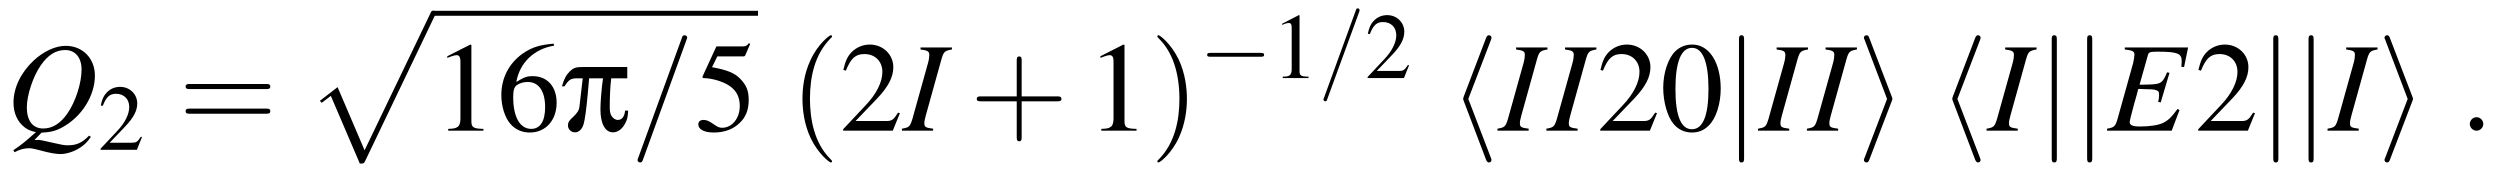 <?xml version="1.0" encoding="UTF-8"?>
<svg xmlns="http://www.w3.org/2000/svg" xmlns:xlink="http://www.w3.org/1999/xlink" width="214.044" height="14.505" viewBox="0 0 214.044 14.505">
<defs>
<g>
<g id="glyph-0-0">
</g>
<g id="glyph-0-1">
<path d="M 3.047 0.172 C 3.875 0.125 4.297 0.016 4.906 -0.328 C 6.516 -1.234 7.625 -3 7.625 -4.719 C 7.625 -6.188 6.578 -7.266 5.125 -7.266 C 4.25 -7.266 3.266 -6.812 2.406 -6.031 C 1.297 -5 0.656 -3.688 0.656 -2.406 C 0.656 -1.516 0.984 -0.781 1.578 -0.312 C 1.859 -0.094 2.094 0.016 2.578 0.125 C 1.578 1 1.484 1.094 0.641 1.672 L 0.75 1.844 C 1.172 1.609 1.578 1.5 2 1.5 C 2.219 1.5 2.547 1.578 3.016 1.703 C 3.688 1.891 4.281 2 4.672 2 C 5.281 2 6.047 1.719 6.594 1.281 C 6.859 1.078 7 0.922 7.281 0.531 L 7.125 0.422 C 6.516 1.047 6.062 1.25 5.281 1.25 C 5 1.25 4.766 1.203 3.938 1.016 C 3.375 0.875 2.859 0.781 2.797 0.781 C 2.75 0.797 2.719 0.797 2.719 0.797 L 2.453 0.797 Z M 5.078 -6.906 C 5.938 -6.906 6.484 -6.266 6.484 -5.234 C 6.484 -4.078 5.969 -2.469 5.266 -1.469 C 4.672 -0.609 3.984 -0.188 3.203 -0.188 C 2.312 -0.188 1.797 -0.844 1.797 -2 C 1.797 -3.031 2.328 -4.656 3 -5.609 C 3.609 -6.484 4.281 -6.906 5.078 -6.906 Z M 5.078 -6.906 "/>
</g>
<g id="glyph-0-2">
<path d="M -0.094 0 L 2.578 0 L 2.578 -0.172 C 1.953 -0.25 1.828 -0.312 1.828 -0.625 C 1.828 -0.828 1.859 -0.953 1.953 -1.312 L 3.297 -6.141 C 3.484 -6.766 3.562 -6.844 4.188 -6.953 L 4.188 -7.125 L 1.5 -7.125 L 1.5 -6.953 C 2.125 -6.875 2.25 -6.781 2.25 -6.484 C 2.25 -6.328 2.219 -6.078 2.141 -5.797 L 0.797 -0.984 C 0.594 -0.344 0.531 -0.281 -0.094 -0.172 Z M -0.094 0 "/>
</g>
<g id="glyph-0-3">
<path d="M 6.922 -7.125 L 1.5 -7.125 L 1.5 -6.953 C 2.172 -6.875 2.328 -6.797 2.328 -6.5 C 2.328 -6.375 2.266 -6 2.219 -5.797 L 0.875 -0.984 C 0.688 -0.359 0.594 -0.281 -0.016 -0.172 L -0.016 0 L 5.516 0 L 6.188 -1.766 L 6.016 -1.859 C 5.5 -1.156 5.219 -0.875 4.75 -0.656 C 4.359 -0.469 3.609 -0.359 2.797 -0.359 C 2.188 -0.359 1.922 -0.469 1.922 -0.734 C 1.922 -0.844 2.047 -1.359 2.312 -2.328 C 2.453 -2.797 2.547 -3.156 2.656 -3.578 C 3.047 -3.562 3.375 -3.547 3.516 -3.547 C 3.938 -3.562 4.25 -3.484 4.359 -3.375 C 4.422 -3.328 4.438 -3.234 4.438 -3.047 C 4.438 -2.859 4.422 -2.719 4.359 -2.469 L 4.578 -2.422 L 5.328 -4.953 L 5.125 -5 C 4.719 -4.062 4.609 -4 3.625 -3.953 C 3.484 -3.953 3.141 -3.953 2.766 -3.938 L 3.484 -6.484 C 3.547 -6.719 3.672 -6.766 4.281 -6.766 C 5.984 -6.766 6.375 -6.625 6.375 -5.969 C 6.375 -5.828 6.359 -5.656 6.344 -5.469 L 6.578 -5.453 Z M 6.922 -7.125 "/>
</g>
<g id="glyph-1-0">
</g>
<g id="glyph-1-1">
<path d="M 3.781 -1.094 L 3.688 -1.125 C 3.391 -0.672 3.281 -0.609 2.922 -0.609 L 1.016 -0.609 L 2.359 -2.016 C 3.062 -2.75 3.375 -3.359 3.375 -3.969 C 3.375 -4.766 2.734 -5.391 1.906 -5.391 C 1.469 -5.391 1.047 -5.219 0.75 -4.891 C 0.5 -4.625 0.375 -4.359 0.25 -3.797 L 0.422 -3.766 C 0.734 -4.547 1.016 -4.797 1.562 -4.797 C 2.234 -4.797 2.688 -4.344 2.688 -3.672 C 2.688 -3.047 2.328 -2.312 1.656 -1.609 L 0.234 -0.094 L 0.234 0 L 3.344 0 Z M 3.781 -1.094 "/>
</g>
<g id="glyph-1-2">
<path d="M 2.312 -5.391 L 0.891 -4.656 L 0.891 -4.547 C 0.984 -4.594 1.062 -4.625 1.094 -4.641 C 1.25 -4.688 1.375 -4.719 1.453 -4.719 C 1.625 -4.719 1.703 -4.609 1.703 -4.344 L 1.703 -0.734 C 1.703 -0.484 1.641 -0.297 1.5 -0.219 C 1.391 -0.156 1.281 -0.125 0.938 -0.125 L 0.938 0 L 3.141 0 L 3.141 -0.125 C 2.516 -0.125 2.375 -0.203 2.375 -0.594 L 2.375 -5.375 Z M 2.312 -5.391 "/>
</g>
<g id="glyph-2-0">
</g>
<g id="glyph-2-1">
<path d="M 7.5 -3.562 C 7.656 -3.562 7.859 -3.562 7.859 -3.781 C 7.859 -4 7.656 -4 7.5 -4 L 0.969 -4 C 0.812 -4 0.609 -4 0.609 -3.781 C 0.609 -3.562 0.812 -3.562 0.984 -3.562 Z M 7.5 -1.453 C 7.656 -1.453 7.859 -1.453 7.859 -1.672 C 7.859 -1.891 7.656 -1.891 7.5 -1.891 L 0.984 -1.891 C 0.812 -1.891 0.609 -1.891 0.609 -1.672 C 0.609 -1.453 0.812 -1.453 0.969 -1.453 Z M 7.5 -1.453 "/>
</g>
<g id="glyph-2-2">
<path d="M 3.609 2.625 C 3.609 2.578 3.609 2.562 3.422 2.375 C 2.062 1 1.719 -1.062 1.719 -2.719 C 1.719 -4.625 2.125 -6.516 3.469 -7.891 C 3.609 -8.016 3.609 -8.031 3.609 -8.078 C 3.609 -8.141 3.562 -8.172 3.5 -8.172 C 3.391 -8.172 2.406 -7.438 1.766 -6.047 C 1.203 -4.859 1.078 -3.641 1.078 -2.719 C 1.078 -1.875 1.203 -0.562 1.797 0.672 C 2.453 2.016 3.391 2.719 3.5 2.719 C 3.562 2.719 3.609 2.688 3.609 2.625 Z M 3.609 2.625 "/>
</g>
<g id="glyph-2-3">
<path d="M 4.453 -2.516 L 7.5 -2.516 C 7.656 -2.516 7.859 -2.516 7.859 -2.719 C 7.859 -2.938 7.656 -2.938 7.5 -2.938 L 4.453 -2.938 L 4.453 -6 C 4.453 -6.156 4.453 -6.359 4.25 -6.359 C 4.031 -6.359 4.031 -6.156 4.031 -6 L 4.031 -2.938 L 0.969 -2.938 C 0.812 -2.938 0.609 -2.938 0.609 -2.719 C 0.609 -2.516 0.812 -2.516 0.969 -2.516 L 4.031 -2.516 L 4.031 0.547 C 4.031 0.703 4.031 0.906 4.25 0.906 C 4.453 0.906 4.453 0.703 4.453 0.547 Z M 4.453 -2.516 "/>
</g>
<g id="glyph-2-4">
<path d="M 3.156 -2.719 C 3.156 -3.578 3.031 -4.891 2.438 -6.125 C 1.781 -7.469 0.844 -8.172 0.734 -8.172 C 0.672 -8.172 0.625 -8.141 0.625 -8.078 C 0.625 -8.031 0.625 -8.016 0.828 -7.812 C 1.891 -6.734 2.516 -5 2.516 -2.719 C 2.516 -0.859 2.109 1.062 0.766 2.438 C 0.625 2.562 0.625 2.578 0.625 2.625 C 0.625 2.688 0.672 2.719 0.734 2.719 C 0.844 2.719 1.828 1.984 2.469 0.594 C 3.016 -0.594 3.156 -1.812 3.156 -2.719 Z M 3.156 -2.719 "/>
</g>
<g id="glyph-3-0">
</g>
<g id="glyph-3-1">
<path d="M 4.625 12.656 C 4.969 12.656 4.969 12.641 5.078 12.438 L 11.047 -0.016 C 11.125 -0.156 11.125 -0.188 11.125 -0.219 C 11.125 -0.344 11.031 -0.438 10.906 -0.438 C 10.766 -0.438 10.719 -0.344 10.672 -0.219 L 5.031 11.516 L 2.719 6.109 L 1.203 7.281 L 1.359 7.453 L 2.141 6.859 Z M 4.625 12.656 "/>
</g>
<g id="glyph-4-0">
</g>
<g id="glyph-4-1">
<path d="M 3.172 -7.375 L 1.203 -6.375 L 1.203 -6.234 C 1.344 -6.281 1.469 -6.328 1.5 -6.344 C 1.703 -6.422 1.891 -6.469 2 -6.469 C 2.219 -6.469 2.328 -6.297 2.328 -5.953 L 2.328 -1.016 C 2.328 -0.656 2.234 -0.406 2.062 -0.312 C 1.891 -0.203 1.75 -0.172 1.281 -0.156 L 1.281 0 L 4.297 0 L 4.297 -0.156 C 3.438 -0.172 3.266 -0.281 3.266 -0.812 L 3.266 -7.344 Z M 3.172 -7.375 "/>
</g>
<g id="glyph-4-2">
<path d="M 4.859 -7.453 C 3.625 -7.344 2.984 -7.141 2.188 -6.594 C 1.016 -5.75 0.375 -4.5 0.375 -3.047 C 0.375 -2.094 0.672 -1.141 1.141 -0.594 C 1.547 -0.109 2.141 0.156 2.812 0.156 C 4.172 0.156 5.109 -0.891 5.109 -2.391 C 5.109 -3.781 4.312 -4.672 3.047 -4.672 C 2.578 -4.672 2.344 -4.594 1.656 -4.172 C 1.953 -5.828 3.172 -7 4.891 -7.281 Z M 2.641 -4.172 C 3.578 -4.172 4.125 -3.375 4.125 -2.016 C 4.125 -0.812 3.703 -0.156 2.938 -0.156 C 1.969 -0.156 1.391 -1.172 1.391 -2.875 C 1.391 -3.422 1.469 -3.734 1.688 -3.891 C 1.922 -4.062 2.25 -4.172 2.641 -4.172 Z M 2.641 -4.172 "/>
</g>
<g id="glyph-4-3">
<path d="M 1.969 -6.359 L 4.109 -6.359 C 4.281 -6.359 4.328 -6.375 4.359 -6.453 L 4.781 -7.422 L 4.672 -7.5 C 4.516 -7.281 4.406 -7.219 4.172 -7.219 L 1.891 -7.219 L 0.703 -4.641 C 0.703 -4.609 0.703 -4.609 0.703 -4.578 C 0.703 -4.531 0.734 -4.5 0.828 -4.5 C 1.172 -4.5 1.609 -4.422 2.062 -4.281 C 3.312 -3.875 3.891 -3.203 3.891 -2.109 C 3.891 -1.062 3.234 -0.25 2.375 -0.25 C 2.156 -0.25 1.969 -0.328 1.641 -0.562 C 1.297 -0.812 1.047 -0.922 0.812 -0.922 C 0.5 -0.922 0.344 -0.797 0.344 -0.531 C 0.344 -0.109 0.859 0.156 1.672 0.156 C 2.594 0.156 3.375 -0.141 3.922 -0.703 C 4.422 -1.188 4.656 -1.812 4.656 -2.641 C 4.656 -3.422 4.453 -3.922 3.906 -4.469 C 3.422 -4.953 2.797 -5.203 1.516 -5.438 Z M 1.969 -6.359 "/>
</g>
<g id="glyph-4-4">
<path d="M 5.188 -1.5 L 5.031 -1.547 C 4.641 -0.922 4.5 -0.828 4 -0.828 L 1.391 -0.828 L 3.234 -2.75 C 4.203 -3.766 4.625 -4.594 4.625 -5.438 C 4.625 -6.531 3.734 -7.375 2.609 -7.375 C 2 -7.375 1.438 -7.125 1.031 -6.703 C 0.688 -6.328 0.531 -5.984 0.344 -5.203 L 0.562 -5.141 C 1 -6.219 1.391 -6.562 2.156 -6.562 C 3.062 -6.562 3.688 -5.938 3.688 -5.031 C 3.688 -4.172 3.188 -3.156 2.266 -2.188 L 0.328 -0.125 L 0.328 0 L 4.578 0 Z M 5.188 -1.5 "/>
</g>
<g id="glyph-4-5">
<path d="M 2.766 -7.375 C 2.172 -7.375 1.719 -7.188 1.312 -6.812 C 0.672 -6.188 0.266 -4.938 0.266 -3.672 C 0.266 -2.469 0.625 -1.203 1.141 -0.594 C 1.531 -0.109 2.094 0.156 2.719 0.156 C 3.281 0.156 3.75 -0.031 4.141 -0.422 C 4.781 -1.016 5.188 -2.281 5.188 -3.594 C 5.188 -5.828 4.203 -7.375 2.766 -7.375 Z M 2.734 -7.094 C 3.656 -7.094 4.141 -5.859 4.141 -3.578 C 4.141 -1.297 3.672 -0.125 2.719 -0.125 C 1.781 -0.125 1.312 -1.297 1.312 -3.562 C 1.312 -5.875 1.797 -7.094 2.734 -7.094 Z M 2.734 -7.094 "/>
</g>
<g id="glyph-5-0">
</g>
<g id="glyph-5-1">
<path d="M 0.328 -3.797 C 0.688 -4.359 0.875 -4.484 1.391 -4.484 L 1.891 -4.484 L 1.609 -2.062 C 1.578 -1.75 1.422 -1.516 1.062 -1.172 C 0.719 -0.875 0.625 -0.703 0.625 -0.453 C 0.625 -0.125 0.891 0.141 1.219 0.141 C 1.562 0.141 1.828 -0.109 1.969 -0.578 C 2.062 -0.859 2.219 -1.969 2.312 -3.078 L 2.438 -4.484 L 3.625 -4.484 C 3.5 -3.625 3.406 -2.438 3.406 -1.828 C 3.406 -0.594 3.812 0.141 4.484 0.141 C 4.906 0.141 5.297 -0.156 5.547 -0.672 C 5.703 -0.969 5.75 -1.172 5.781 -1.719 L 5.516 -1.719 C 5.469 -1.203 5.25 -0.922 4.891 -0.922 C 4.672 -0.922 4.453 -1.078 4.328 -1.312 C 4.234 -1.5 4.203 -1.672 4.203 -2.047 C 4.203 -2.875 4.25 -3.875 4.328 -4.484 L 5.703 -4.484 L 5.703 -5.453 L 1.891 -5.453 C 1.297 -5.453 1.094 -5.375 0.781 -5.078 C 0.469 -4.766 0.297 -4.453 0.109 -3.797 Z M 0.328 -3.797 "/>
</g>
<g id="glyph-6-0">
</g>
<g id="glyph-6-1">
<path d="M 4.781 -7.766 C 4.844 -7.906 4.844 -7.953 4.844 -7.969 C 4.844 -8.078 4.75 -8.172 4.625 -8.172 C 4.547 -8.172 4.469 -8.141 4.438 -8.078 L 0.656 2.312 C 0.594 2.453 0.594 2.5 0.594 2.516 C 0.594 2.625 0.703 2.719 0.812 2.719 C 0.953 2.719 1 2.656 1.062 2.469 Z M 4.781 -7.766 "/>
</g>
<g id="glyph-6-2">
<path d="M 2.094 -0.578 C 2.094 -0.891 1.828 -1.156 1.516 -1.156 C 1.203 -1.156 0.938 -0.891 0.938 -0.578 C 0.938 -0.266 1.203 0 1.516 0 C 1.828 0 2.094 -0.266 2.094 -0.578 Z M 2.094 -0.578 "/>
</g>
<g id="glyph-7-0">
</g>
<g id="glyph-7-1">
<path d="M 5.25 -1.828 C 5.391 -1.828 5.531 -1.828 5.531 -1.984 C 5.531 -2.156 5.391 -2.156 5.25 -2.156 L 0.938 -2.156 C 0.812 -2.156 0.656 -2.156 0.656 -1.984 C 0.656 -1.828 0.812 -1.828 0.938 -1.828 Z M 5.25 -1.828 "/>
</g>
<g id="glyph-8-0">
</g>
<g id="glyph-8-1">
<path d="M 3.5 -5.672 C 3.531 -5.781 3.531 -5.812 3.531 -5.812 C 3.531 -5.906 3.469 -5.969 3.375 -5.969 C 3.328 -5.969 3.266 -5.953 3.25 -5.906 L 0.484 1.688 C 0.438 1.797 0.438 1.828 0.438 1.828 C 0.438 1.922 0.516 1.984 0.594 1.984 C 0.703 1.984 0.719 1.938 0.766 1.797 Z M 3.5 -5.672 "/>
</g>
<g id="glyph-9-0">
</g>
<g id="glyph-9-1">
<path d="M 3.578 -7.766 C 3.625 -7.891 3.625 -7.906 3.625 -7.969 C 3.625 -8.078 3.531 -8.172 3.406 -8.172 C 3.312 -8.172 3.234 -8.125 3.156 -7.922 L 1.25 -2.922 C 1.234 -2.859 1.203 -2.797 1.203 -2.719 C 1.203 -2.688 1.203 -2.672 1.25 -2.547 L 3.156 2.469 C 3.203 2.578 3.266 2.719 3.406 2.719 C 3.531 2.719 3.625 2.625 3.625 2.516 C 3.625 2.469 3.625 2.453 3.578 2.328 L 1.641 -2.719 Z M 3.578 -7.766 "/>
</g>
<g id="glyph-9-2">
<path d="M 1.734 -7.781 C 1.734 -7.984 1.734 -8.172 1.516 -8.172 C 1.297 -8.172 1.297 -7.984 1.297 -7.781 L 1.297 2.328 C 1.297 2.531 1.297 2.719 1.516 2.719 C 1.734 2.719 1.734 2.531 1.734 2.328 Z M 1.734 -7.781 "/>
</g>
<g id="glyph-9-3">
<path d="M 2.984 -2.547 C 3.031 -2.672 3.031 -2.688 3.031 -2.719 C 3.031 -2.766 3.031 -2.781 2.984 -2.906 L 1.062 -7.922 C 1 -8.109 0.938 -8.172 0.812 -8.172 C 0.703 -8.172 0.594 -8.078 0.594 -7.969 C 0.594 -7.922 0.594 -7.906 0.656 -7.781 L 2.578 -2.719 L 0.656 2.312 C 0.594 2.438 0.594 2.453 0.594 2.516 C 0.594 2.625 0.703 2.719 0.812 2.719 C 0.953 2.719 1 2.625 1.047 2.516 Z M 2.984 -2.547 "/>
</g>
</g>
<clipPath id="clip-0">
<path clip-rule="nonzero" d="M 27 0 L 38 0 L 38 14.504 L 27 14.504 Z M 27 0 "/>
</clipPath>
</defs>
<g fill="rgb(0%, 0%, 0%)" fill-opacity="1">
<use xlink:href="#glyph-0-1" x="0.5" y="11.19"/>
</g>
<g fill="rgb(0%, 0%, 0%)" fill-opacity="1">
<use xlink:href="#glyph-1-1" x="8.376" y="12.827"/>
</g>
<g fill="rgb(0%, 0%, 0%)" fill-opacity="1">
<use xlink:href="#glyph-2-1" x="15.284" y="11.19"/>
</g>
<g clip-path="url(#clip-0)">
<g fill="rgb(0%, 0%, 0%)" fill-opacity="1">
<use xlink:href="#glyph-3-1" x="26.184" y="1.35"/>
</g>
</g>
<path fill="none" stroke-width="0.425" stroke-linecap="butt" stroke-linejoin="miter" stroke="rgb(0%, 0%, 0%)" stroke-opacity="1" stroke-miterlimit="10" d="M 0.001 0.001 L 27.805 0.001 " transform="matrix(1, 0, 0, -1, 37.093, 1.138)"/>
<g fill="rgb(0%, 0%, 0%)" fill-opacity="1">
<use xlink:href="#glyph-4-1" x="37.093" y="11.19"/>
<use xlink:href="#glyph-4-2" x="42.548" y="11.19"/>
</g>
<g fill="rgb(0%, 0%, 0%)" fill-opacity="1">
<use xlink:href="#glyph-5-1" x="48.002" y="11.19"/>
</g>
<g fill="rgb(0%, 0%, 0%)" fill-opacity="1">
<use xlink:href="#glyph-6-1" x="53.991" y="11.19"/>
</g>
<g fill="rgb(0%, 0%, 0%)" fill-opacity="1">
<use xlink:href="#glyph-4-3" x="59.446" y="11.19"/>
</g>
<g fill="rgb(0%, 0%, 0%)" fill-opacity="1">
<use xlink:href="#glyph-2-2" x="67.628" y="11.19"/>
</g>
<g fill="rgb(0%, 0%, 0%)" fill-opacity="1">
<use xlink:href="#glyph-4-4" x="71.859" y="11.19"/>
</g>
<g fill="rgb(0%, 0%, 0%)" fill-opacity="1">
<use xlink:href="#glyph-0-2" x="77.314" y="11.19"/>
</g>
<g fill="rgb(0%, 0%, 0%)" fill-opacity="1">
<use xlink:href="#glyph-2-3" x="83.019" y="11.19"/>
</g>
<g fill="rgb(0%, 0%, 0%)" fill-opacity="1">
<use xlink:href="#glyph-4-1" x="93.01" y="11.19"/>
</g>
<g fill="rgb(0%, 0%, 0%)" fill-opacity="1">
<use xlink:href="#glyph-2-4" x="98.464" y="11.19"/>
</g>
<g fill="rgb(0%, 0%, 0%)" fill-opacity="1">
<use xlink:href="#glyph-7-1" x="102.697" y="6.685"/>
</g>
<g fill="rgb(0%, 0%, 0%)" fill-opacity="1">
<use xlink:href="#glyph-1-2" x="108.888" y="6.685"/>
</g>
<g fill="rgb(0%, 0%, 0%)" fill-opacity="1">
<use xlink:href="#glyph-8-1" x="112.873" y="6.685"/>
</g>
<g fill="rgb(0%, 0%, 0%)" fill-opacity="1">
<use xlink:href="#glyph-1-1" x="116.858" y="6.685"/>
</g>
<g fill="rgb(0%, 0%, 0%)" fill-opacity="1">
<use xlink:href="#glyph-9-1" x="124.071" y="11.19"/>
</g>
<g fill="rgb(0%, 0%, 0%)" fill-opacity="1">
<use xlink:href="#glyph-0-2" x="128.303" y="11.19"/>
</g>
<g fill="rgb(0%, 0%, 0%)" fill-opacity="1">
<use xlink:href="#glyph-0-2" x="132.492" y="11.19"/>
</g>
<g fill="rgb(0%, 0%, 0%)" fill-opacity="1">
<use xlink:href="#glyph-4-4" x="136.681" y="11.19"/>
<use xlink:href="#glyph-4-5" x="142.135" y="11.19"/>
</g>
<g fill="rgb(0%, 0%, 0%)" fill-opacity="1">
<use xlink:href="#glyph-9-2" x="147.59" y="11.19"/>
</g>
<g fill="rgb(0%, 0%, 0%)" fill-opacity="1">
<use xlink:href="#glyph-0-2" x="150.61" y="11.19"/>
</g>
<g fill="rgb(0%, 0%, 0%)" fill-opacity="1">
<use xlink:href="#glyph-0-2" x="154.799" y="11.19"/>
</g>
<g fill="rgb(0%, 0%, 0%)" fill-opacity="1">
<use xlink:href="#glyph-9-3" x="158.988" y="11.19"/>
</g>
<g fill="rgb(0%, 0%, 0%)" fill-opacity="1">
<use xlink:href="#glyph-9-1" x="165.947" y="11.19"/>
</g>
<g fill="rgb(0%, 0%, 0%)" fill-opacity="1">
<use xlink:href="#glyph-0-2" x="170.178" y="11.19"/>
</g>
<g fill="rgb(0%, 0%, 0%)" fill-opacity="1">
<use xlink:href="#glyph-9-2" x="174.367" y="11.19"/>
<use xlink:href="#glyph-9-2" x="177.398" y="11.19"/>
</g>
<g fill="rgb(0%, 0%, 0%)" fill-opacity="1">
<use xlink:href="#glyph-0-3" x="180.418" y="11.19"/>
</g>
<g fill="rgb(0%, 0%, 0%)" fill-opacity="1">
<use xlink:href="#glyph-4-4" x="187.879" y="11.19"/>
</g>
<g fill="rgb(0%, 0%, 0%)" fill-opacity="1">
<use xlink:href="#glyph-9-2" x="193.334" y="11.19"/>
</g>
<g fill="rgb(0%, 0%, 0%)" fill-opacity="1">
<use xlink:href="#glyph-9-2" x="196.354" y="11.19"/>
</g>
<g fill="rgb(0%, 0%, 0%)" fill-opacity="1">
<use xlink:href="#glyph-0-2" x="199.373" y="11.19"/>
</g>
<g fill="rgb(0%, 0%, 0%)" fill-opacity="1">
<use xlink:href="#glyph-9-3" x="203.562" y="11.19"/>
</g>
<g fill="rgb(0%, 0%, 0%)" fill-opacity="1">
<use xlink:href="#glyph-6-2" x="210.521" y="11.19"/>
</g>
</svg>
